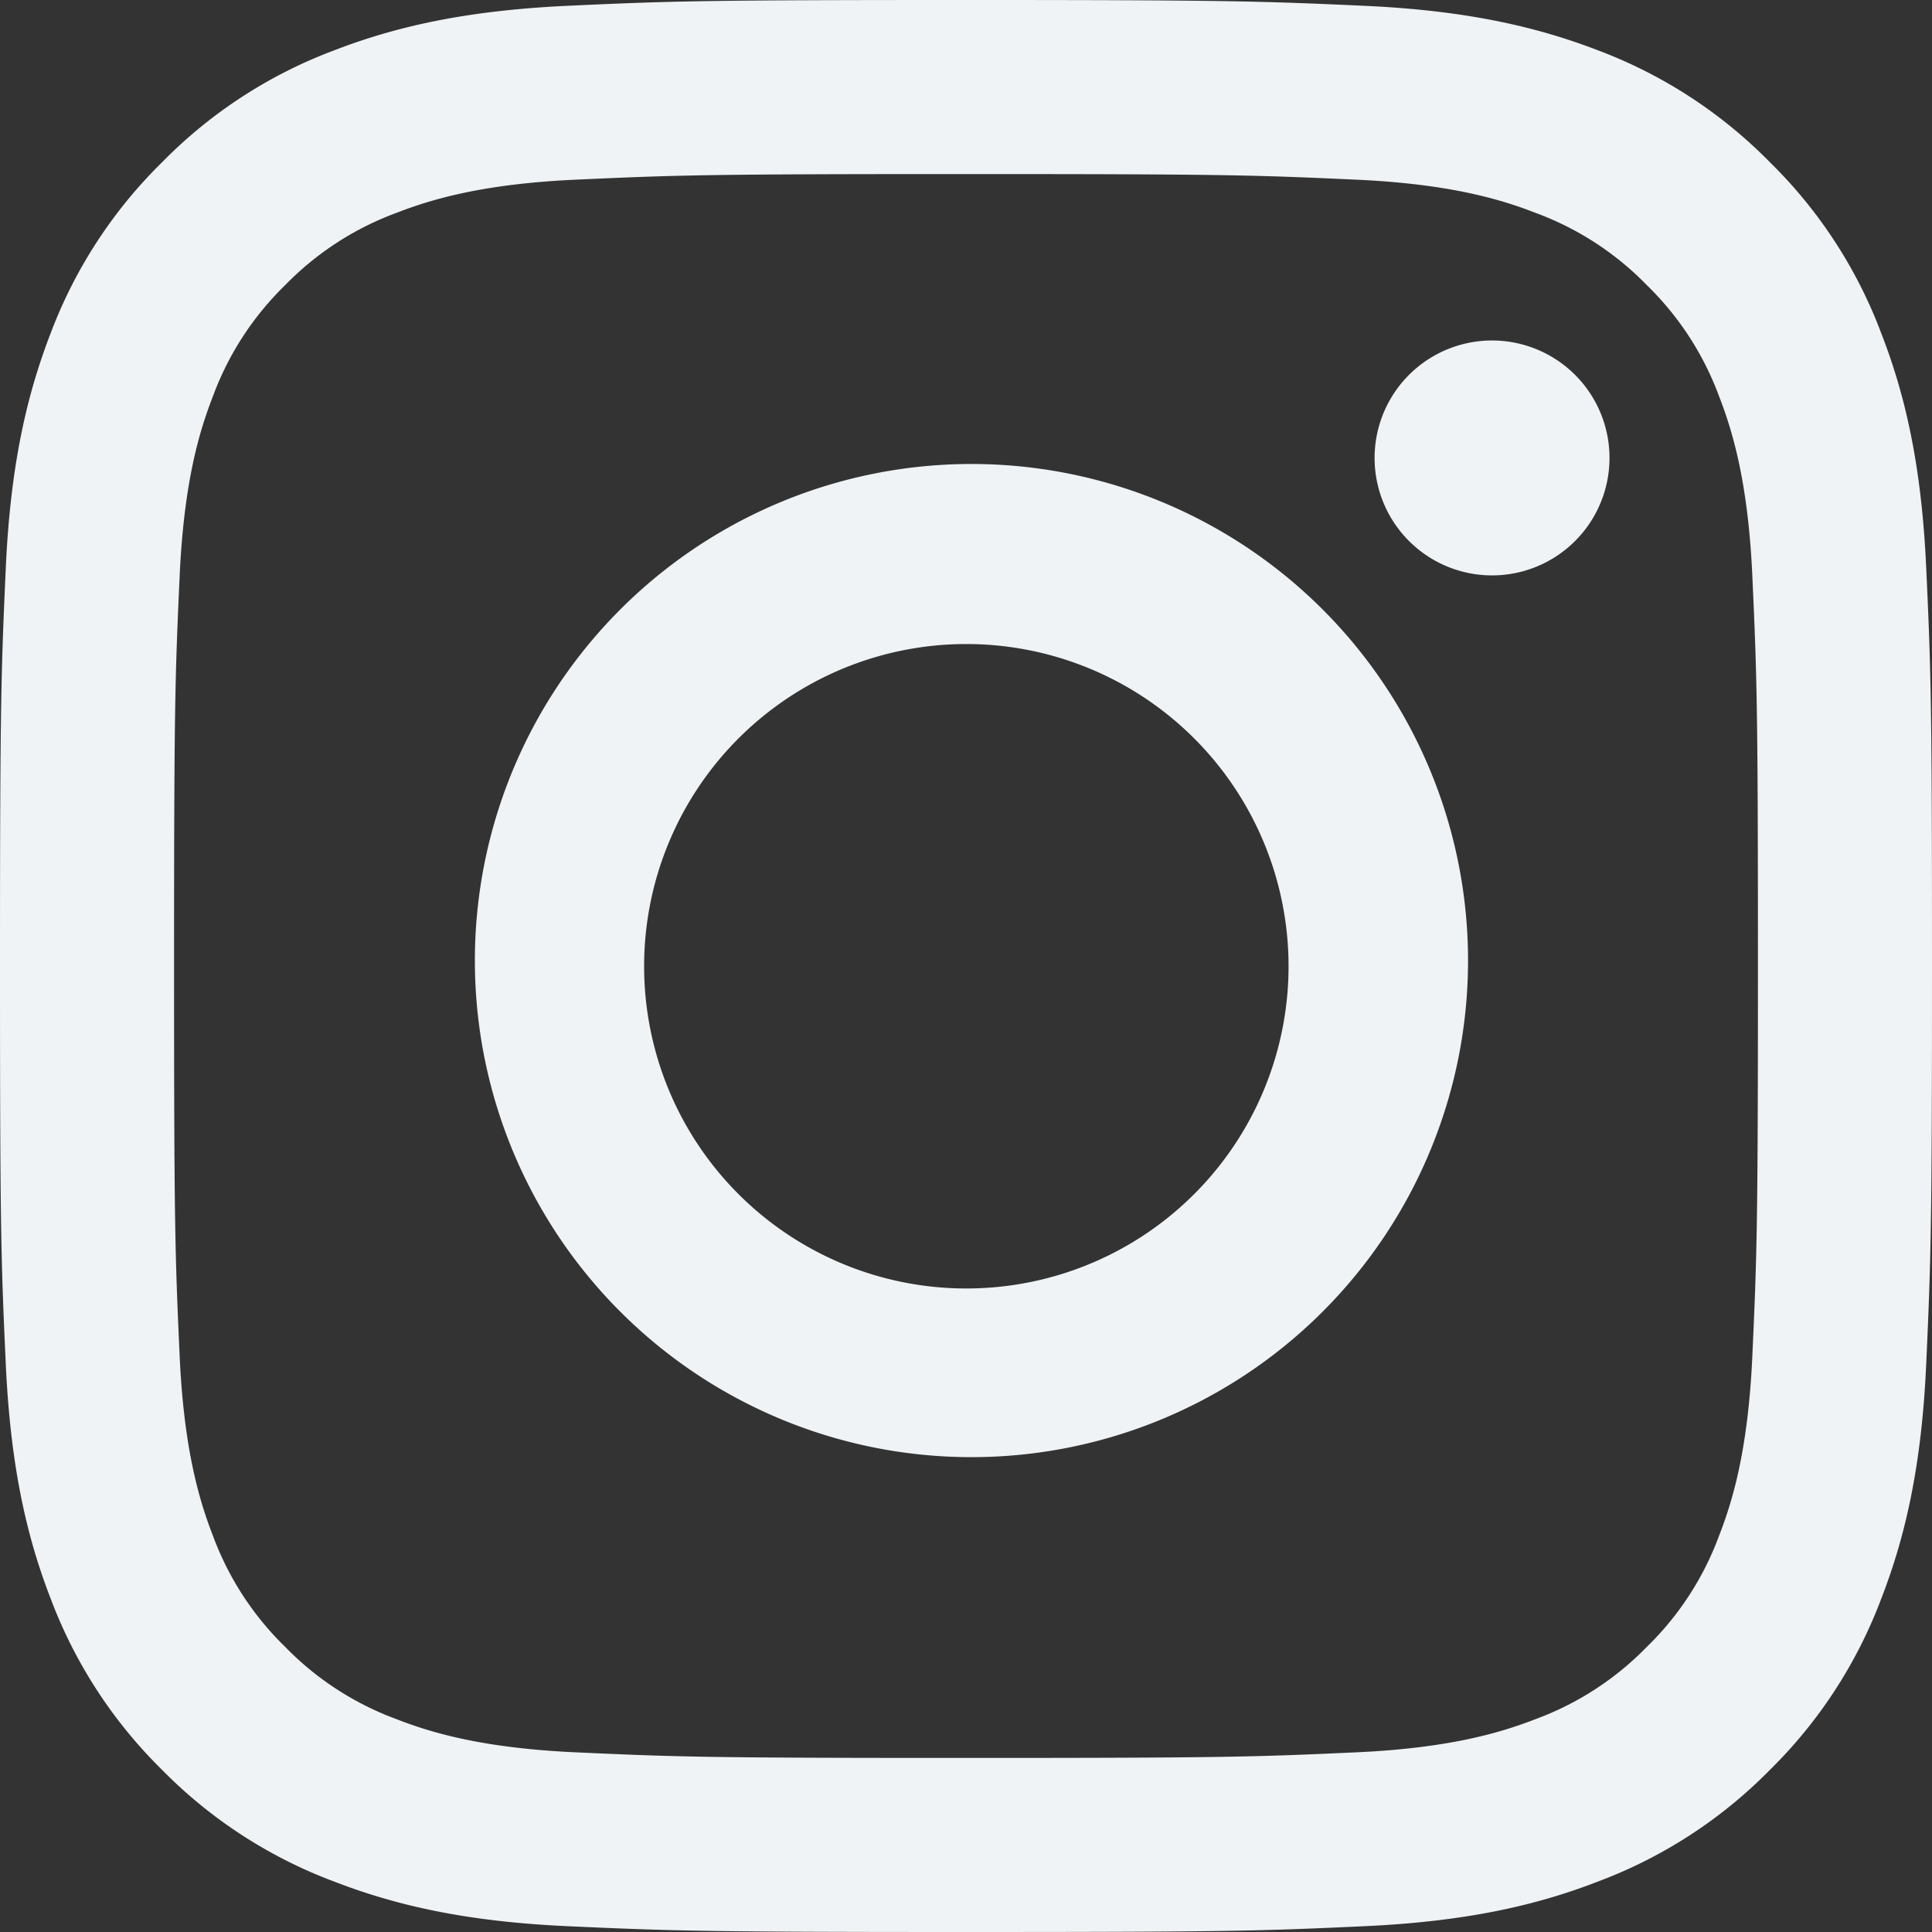 <svg width="32" height="32" fill="none" xmlns="http://www.w3.org/2000/svg"><rect width="100%" height="100%" fill="#333333" stroke="none"/><g clip-path="url(#clip0)"><path fill-rule="evenodd" clip-rule="evenodd" d="M9.404.096C11.11.017 11.654 0 16 0s4.89.019 6.595.096 2.868.35 3.887.743a7.872 7.872 0 012.833 1.848 7.815 7.815 0 011.844 2.832c.396 1.018.667 2.181.745 3.883.079 1.71.096 2.253.096 6.598 0 4.346-.019 4.89-.096 6.596-.077 1.702-.35 2.866-.745 3.884a7.849 7.849 0 01-1.844 2.835 7.846 7.846 0 01-2.834 1.844c-1.018.396-2.181.667-3.883.745C20.89 31.983 20.346 32 16 32s-4.89-.019-6.596-.096c-1.702-.077-2.866-.35-3.884-.745a7.85 7.85 0 01-2.835-1.844A7.843 7.843 0 01.84 26.48C.445 25.463.175 24.3.096 22.599.017 20.888 0 20.345 0 16c0-4.346.019-4.89.096-6.595s.35-2.868.743-3.886a7.849 7.849 0 011.848-2.834A7.843 7.843 0 015.519.84C6.537.445 7.7.175 9.402.096h.002zm13.061 2.88c-1.687-.077-2.193-.093-6.465-.093s-4.778.016-6.465.093c-1.561.071-2.408.332-2.972.551a4.972 4.972 0 00-1.84 1.196 4.963 4.963 0 00-1.196 1.84c-.22.564-.48 1.41-.551 2.972-.077 1.687-.093 2.193-.093 6.465s.016 4.778.093 6.465c.071 1.561.332 2.408.551 2.972a4.967 4.967 0 001.196 1.84c.516.531 1.146.94 1.84 1.196.564.22 1.41.48 2.972.551 1.687.077 2.191.093 6.465.093 4.273 0 4.778-.016 6.465-.093 1.561-.071 2.408-.332 2.972-.551a4.968 4.968 0 001.84-1.196 4.962 4.962 0 001.196-1.84c.22-.564.48-1.41.551-2.972.077-1.687.093-2.193.093-6.465s-.016-4.778-.093-6.465c-.071-1.561-.332-2.408-.551-2.972a4.968 4.968 0 00-1.196-1.84 4.965 4.965 0 00-1.84-1.196c-.564-.22-1.41-.48-2.972-.551zm-8.509 17.956a5.337 5.337 0 005.819-8.706 5.337 5.337 0 10-5.819 8.706zm-3.771-10.747a8.225 8.225 0 1111.63 11.631 8.225 8.225 0 01-11.63-11.631zM26.048 9a1.945 1.945 0 10-2.67-2.83A1.945 1.945 0 0026.048 9z" fill="#EFF3F5"/></g><defs><clipPath id="clip0"><path fill="#fff" d="M0 0h32v32H0z"/></clipPath></defs></svg>